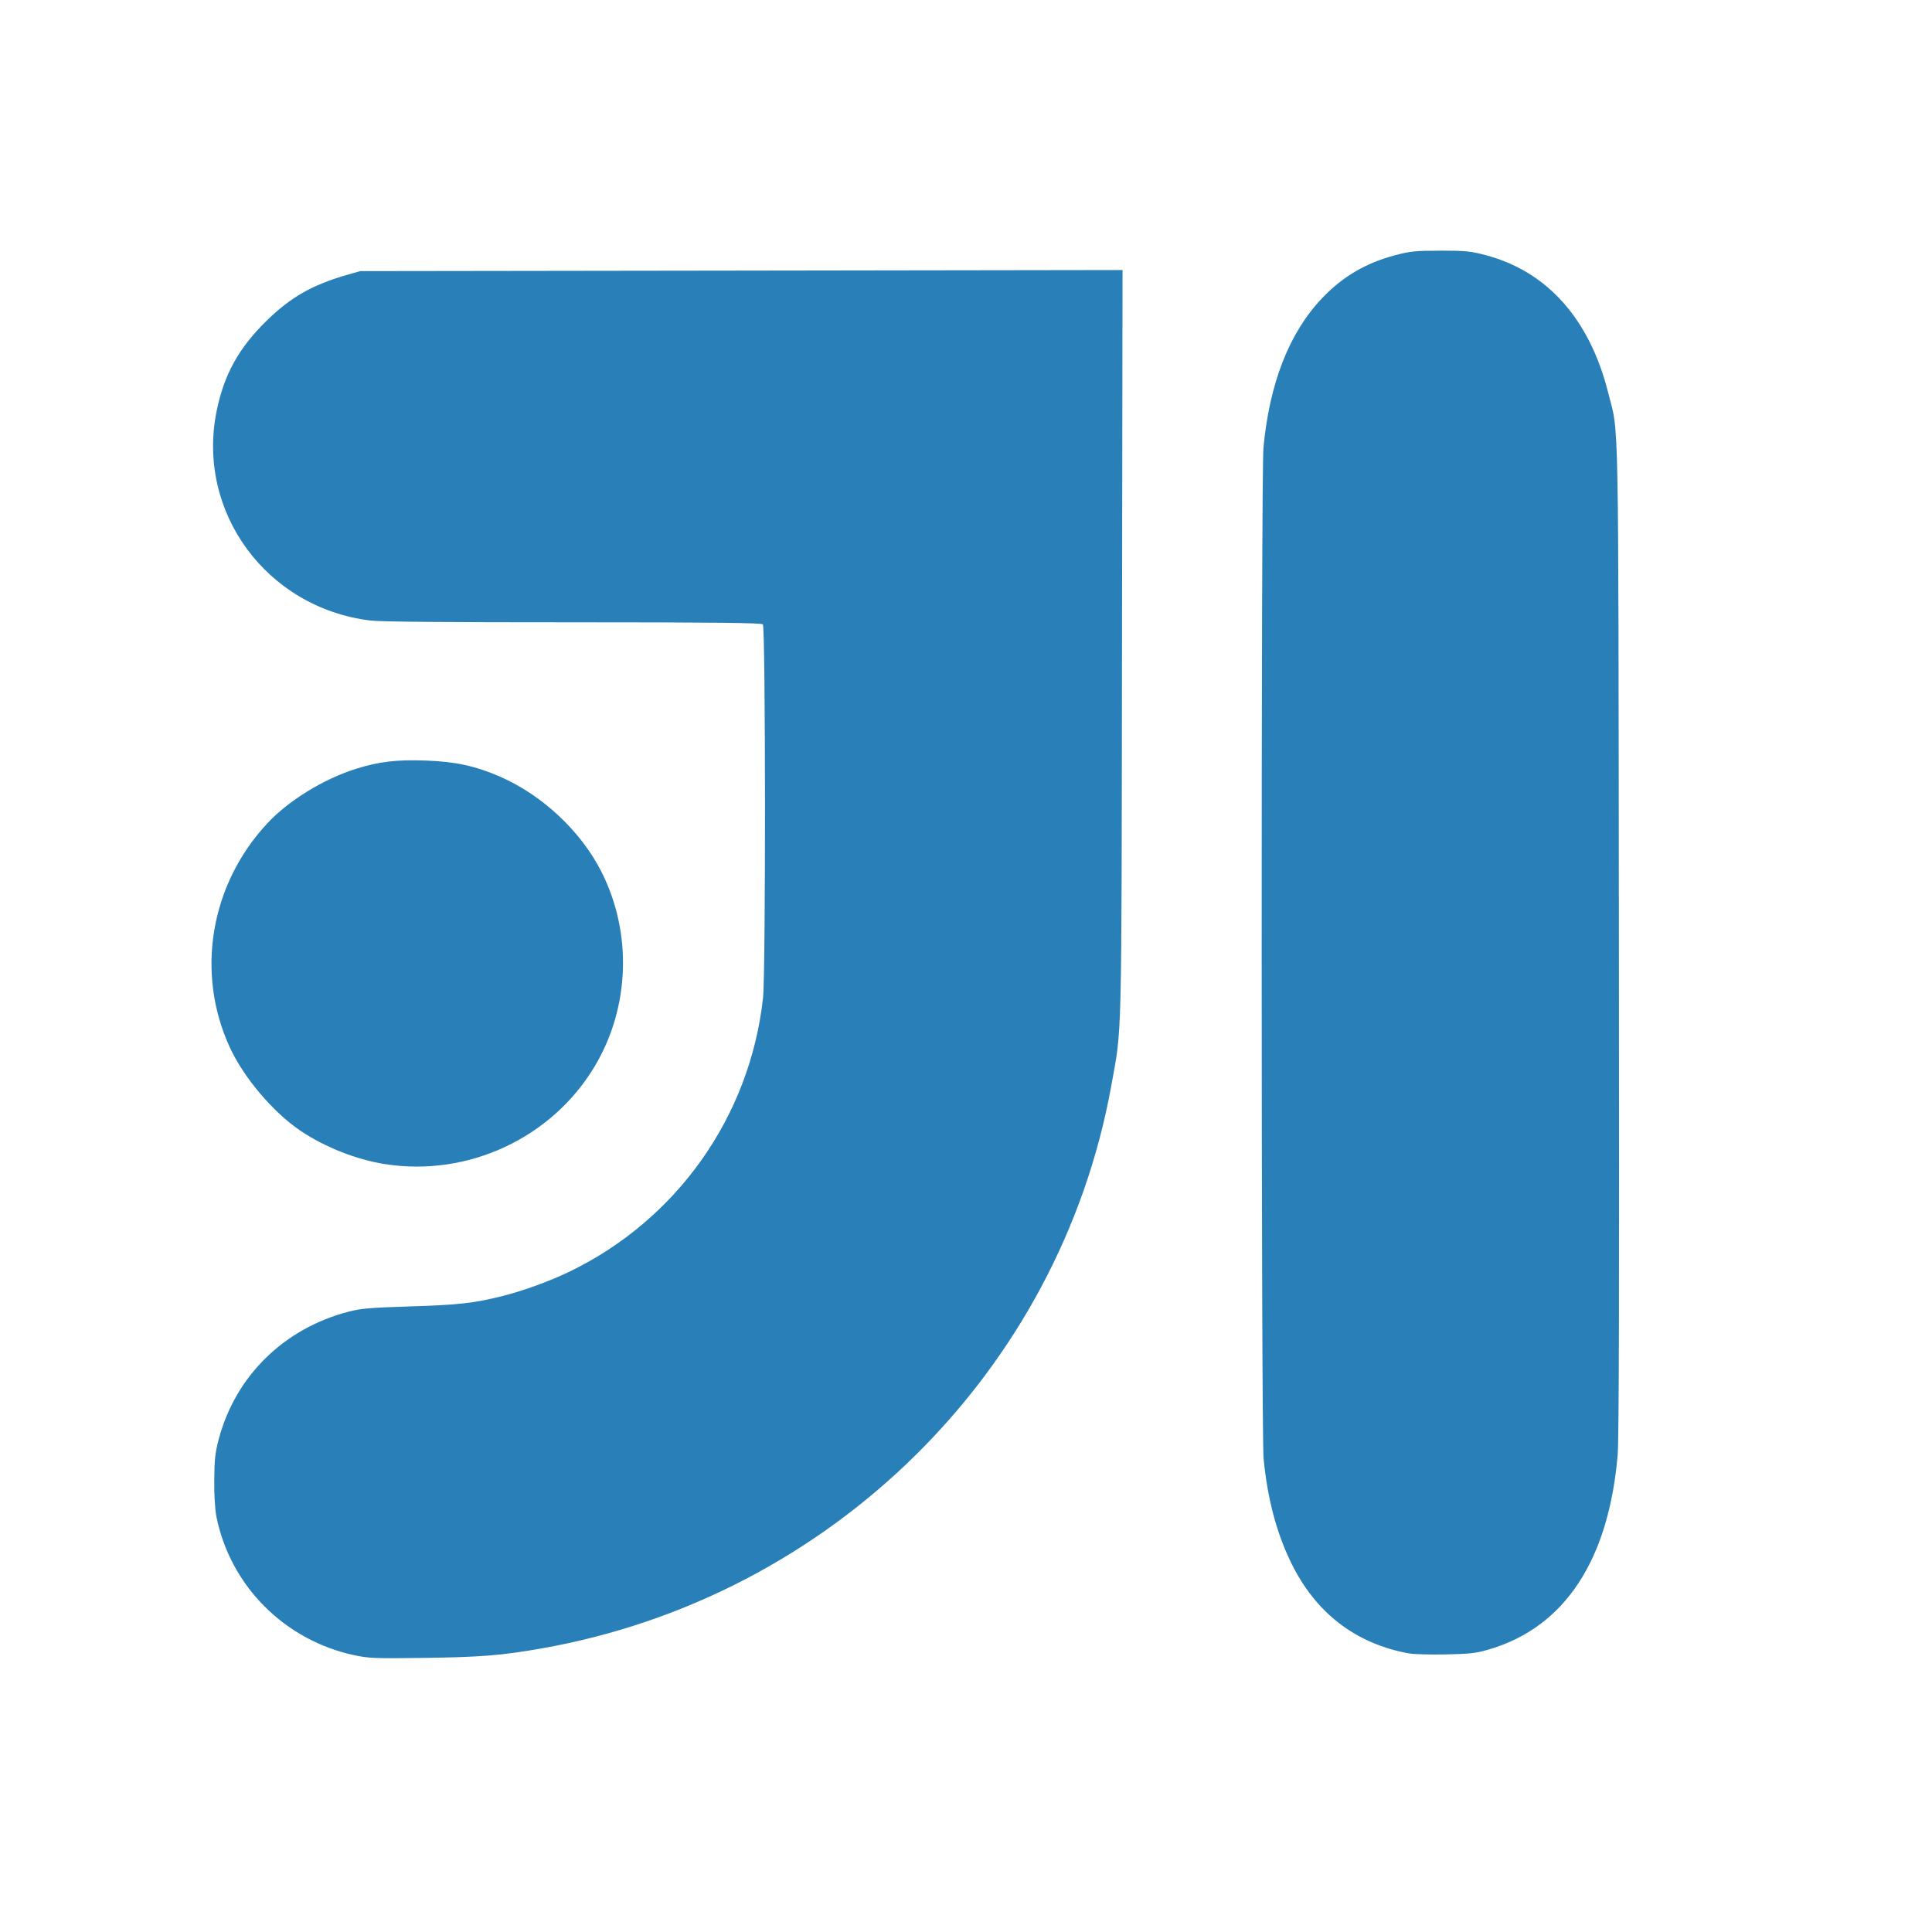 <?xml version="1.0" encoding="UTF-8" standalone="no"?>
<!-- Created with Inkscape (http://www.inkscape.org/) -->

<svg
   xmlns:dc="http://purl.org/dc/elements/1.1/"
   xmlns:cc="http://creativecommons.org/ns#"
   xmlns:rdf="http://www.w3.org/1999/02/22-rdf-syntax-ns#"
   xmlns:svg="http://www.w3.org/2000/svg"
   xmlns="http://www.w3.org/2000/svg"
   xmlns:xlink="http://www.w3.org/1999/xlink"
   xmlns:sodipodi="http://sodipodi.sourceforge.net/DTD/sodipodi-0.dtd"
   xmlns:inkscape="http://www.inkscape.org/namespaces/inkscape"
   width="48"
   height="48"
   id="svg2"
   version="1.1"
   inkscape:version="0.48.4 r9939"
   sodipodi:docname="intellij_idea.svg">
  <defs
     id="defs4">
    <linearGradient
       gradientTransform="translate(-1.262207e-7,3.7778125e-5)"
       inkscape:collect="always"
       xlink:href="#linearGradient4678"
       id="linearGradient4101"
       x1="29.11"
       y1="1049.385"
       x2="29.11"
       y2="1007.375"
       gradientUnits="userSpaceOnUse" />
    <linearGradient
       inkscape:collect="always"
       id="linearGradient4678">
      <stop
         style="stop-color:#0a7fe7;stop-opacity:1"
         offset="0"
         id="stop4680" />
      <stop
         style="stop-color:#50bffc;stop-opacity:1"
         offset="1"
         id="stop4682" />
    </linearGradient>
  </defs>
  <sodipodi:namedview
     id="base"
     pagecolor="#ffffff"
     bordercolor="#666666"
     borderopacity="1.0"
     inkscape:pageopacity="0.0"
     inkscape:pageshadow="2"
     inkscape:zoom="3.2322563"
     inkscape:cx="-8.9857637"
     inkscape:cy="19.964256"
     inkscape:document-units="px"
     inkscape:current-layer="layer1"
     showgrid="false"
     inkscape:window-width="1038"
     inkscape:window-height="674"
     inkscape:window-x="3287"
     inkscape:window-y="1346"
     inkscape:window-maximized="0"
     showguides="false"
     borderlayer="true"
     inkscape:showpageshadow="false" />
  <g
     inkscape:label="Capa 1"
     inkscape:groupmode="layer"
     id="layer1"
     transform="translate(0,-1004.362)">
    <path
       style="fill:#000000"
       d=""
       id="path906"
       inkscape:connector-curvature="0" />
    <path
       style="fill:#ff6600"
       d=""
       id="path3035"
       inkscape:connector-curvature="0"
       transform="translate(0,1004.362)" />
    <path
       style="fill:#ff6600"
       d=""
       id="path3037"
       inkscape:connector-curvature="0"
       transform="translate(0,1004.362)" />
    <path
       style="fill:#ff6600"
       d=""
       id="path3039"
       inkscape:connector-curvature="0"
       transform="translate(0,1004.362)" />
    <path
       style="fill:#ff6600"
       d=""
       id="path3041"
       inkscape:connector-curvature="0"
       transform="translate(0,1004.362)" />
    <path
       style="fill:#ff6600"
       d=""
       id="path3043"
       inkscape:connector-curvature="0"
       transform="translate(0,1004.362)" />
    <path
       style="fill:#ff6600"
       d=""
       id="path3045"
       inkscape:connector-curvature="0"
       transform="translate(0,1004.362)" />
    <path
       style="fill:#ff6600"
       d=""
       id="path3047"
       inkscape:connector-curvature="0"
       transform="translate(0,1004.362)" />
    <path
       style="fill:#ff6600"
       d=""
       id="path3049"
       inkscape:connector-curvature="0"
       transform="translate(0,1004.362)" />
    <path
       inkscape:connector-curvature="0"
       style="fill:#2980b9;fill-opacity:1"
       d="m 35.788,1010.59 c -0.624,0 -0.753,0.014 -1.122,0.112 -0.739,0.195 -1.311,0.534 -1.823,1.073 -0.812,0.854 -1.304,2.109 -1.453,3.714 -0.061,0.66 -0.057,24.494 0.004,25.117 0.098,0.998 0.32,1.835 0.683,2.581 0.608,1.249 1.606,2.015 2.934,2.255 l 0.002,0 c 0.111,0.019 0.516,0.032 0.903,0.024 0.615,-0.014 0.754,-0.028 1.087,-0.127 1.867,-0.552 2.961,-2.205 3.187,-4.823 0.034,-0.392 0.041,-4.068 0.031,-12.83 -0.015,-13.537 0.005,-12.49 -0.268,-13.575 -0.46,-1.824 -1.515,-3.007 -3.043,-3.41 -0.37,-0.098 -0.498,-0.112 -1.122,-0.112 z m -7.897,0.481 -9.472,0.014 -9.469,0.013 -0.322,0.091 c -0.874,0.253 -1.405,0.554 -2.014,1.151 -0.686,0.674 -1.047,1.329 -1.231,2.228 -0.514,2.509 1.238,4.898 3.821,5.211 0.259,0.032 1.908,0.044 5.041,0.044 3.565,0 4.669,0.014 4.708,0.051 0.068,0.067 0.072,8.667 0.004,9.282 -0.324,2.94 -2.132,5.503 -4.801,6.796 -0.5,0.242 -1.149,0.478 -1.681,0.612 -0.695,0.174 -1.094,0.219 -2.269,0.255 -0.993,0.031 -1.231,0.05 -1.537,0.129 -1.609,0.414 -2.815,1.596 -3.233,3.164 -0.09,0.339 -0.109,0.507 -0.113,1.018 -0.003,0.373 0.018,0.731 0.053,0.911 0.344,1.718 1.691,3.072 3.424,3.444 0.371,0.078 0.512,0.083 1.748,0.067 1.37,-0.019 1.907,-0.059 2.905,-0.235 7.187,-1.265 12.869,-6.874 14.155,-13.972 0.271,-1.498 0.254,-0.828 0.268,-11.003 l 0.013,-9.269 z m -17.304,12.187 c -0.732,-0.026 -1.163,0.023 -1.745,0.206 -0.8,0.252 -1.667,0.783 -2.193,1.346 -1.424,1.522 -1.795,3.716 -0.94,5.572 0.348,0.757 1.078,1.617 1.763,2.078 0.607,0.407 1.391,0.715 2.098,0.825 2.064,0.32 4.141,-0.65 5.205,-2.43 0.875,-1.464 0.938,-3.316 0.164,-4.841 -0.507,-0.999 -1.466,-1.898 -2.513,-2.355 -0.609,-0.266 -1.114,-0.375 -1.838,-0.401 z"
       id="path4188-4" />
  </g>
</svg>
